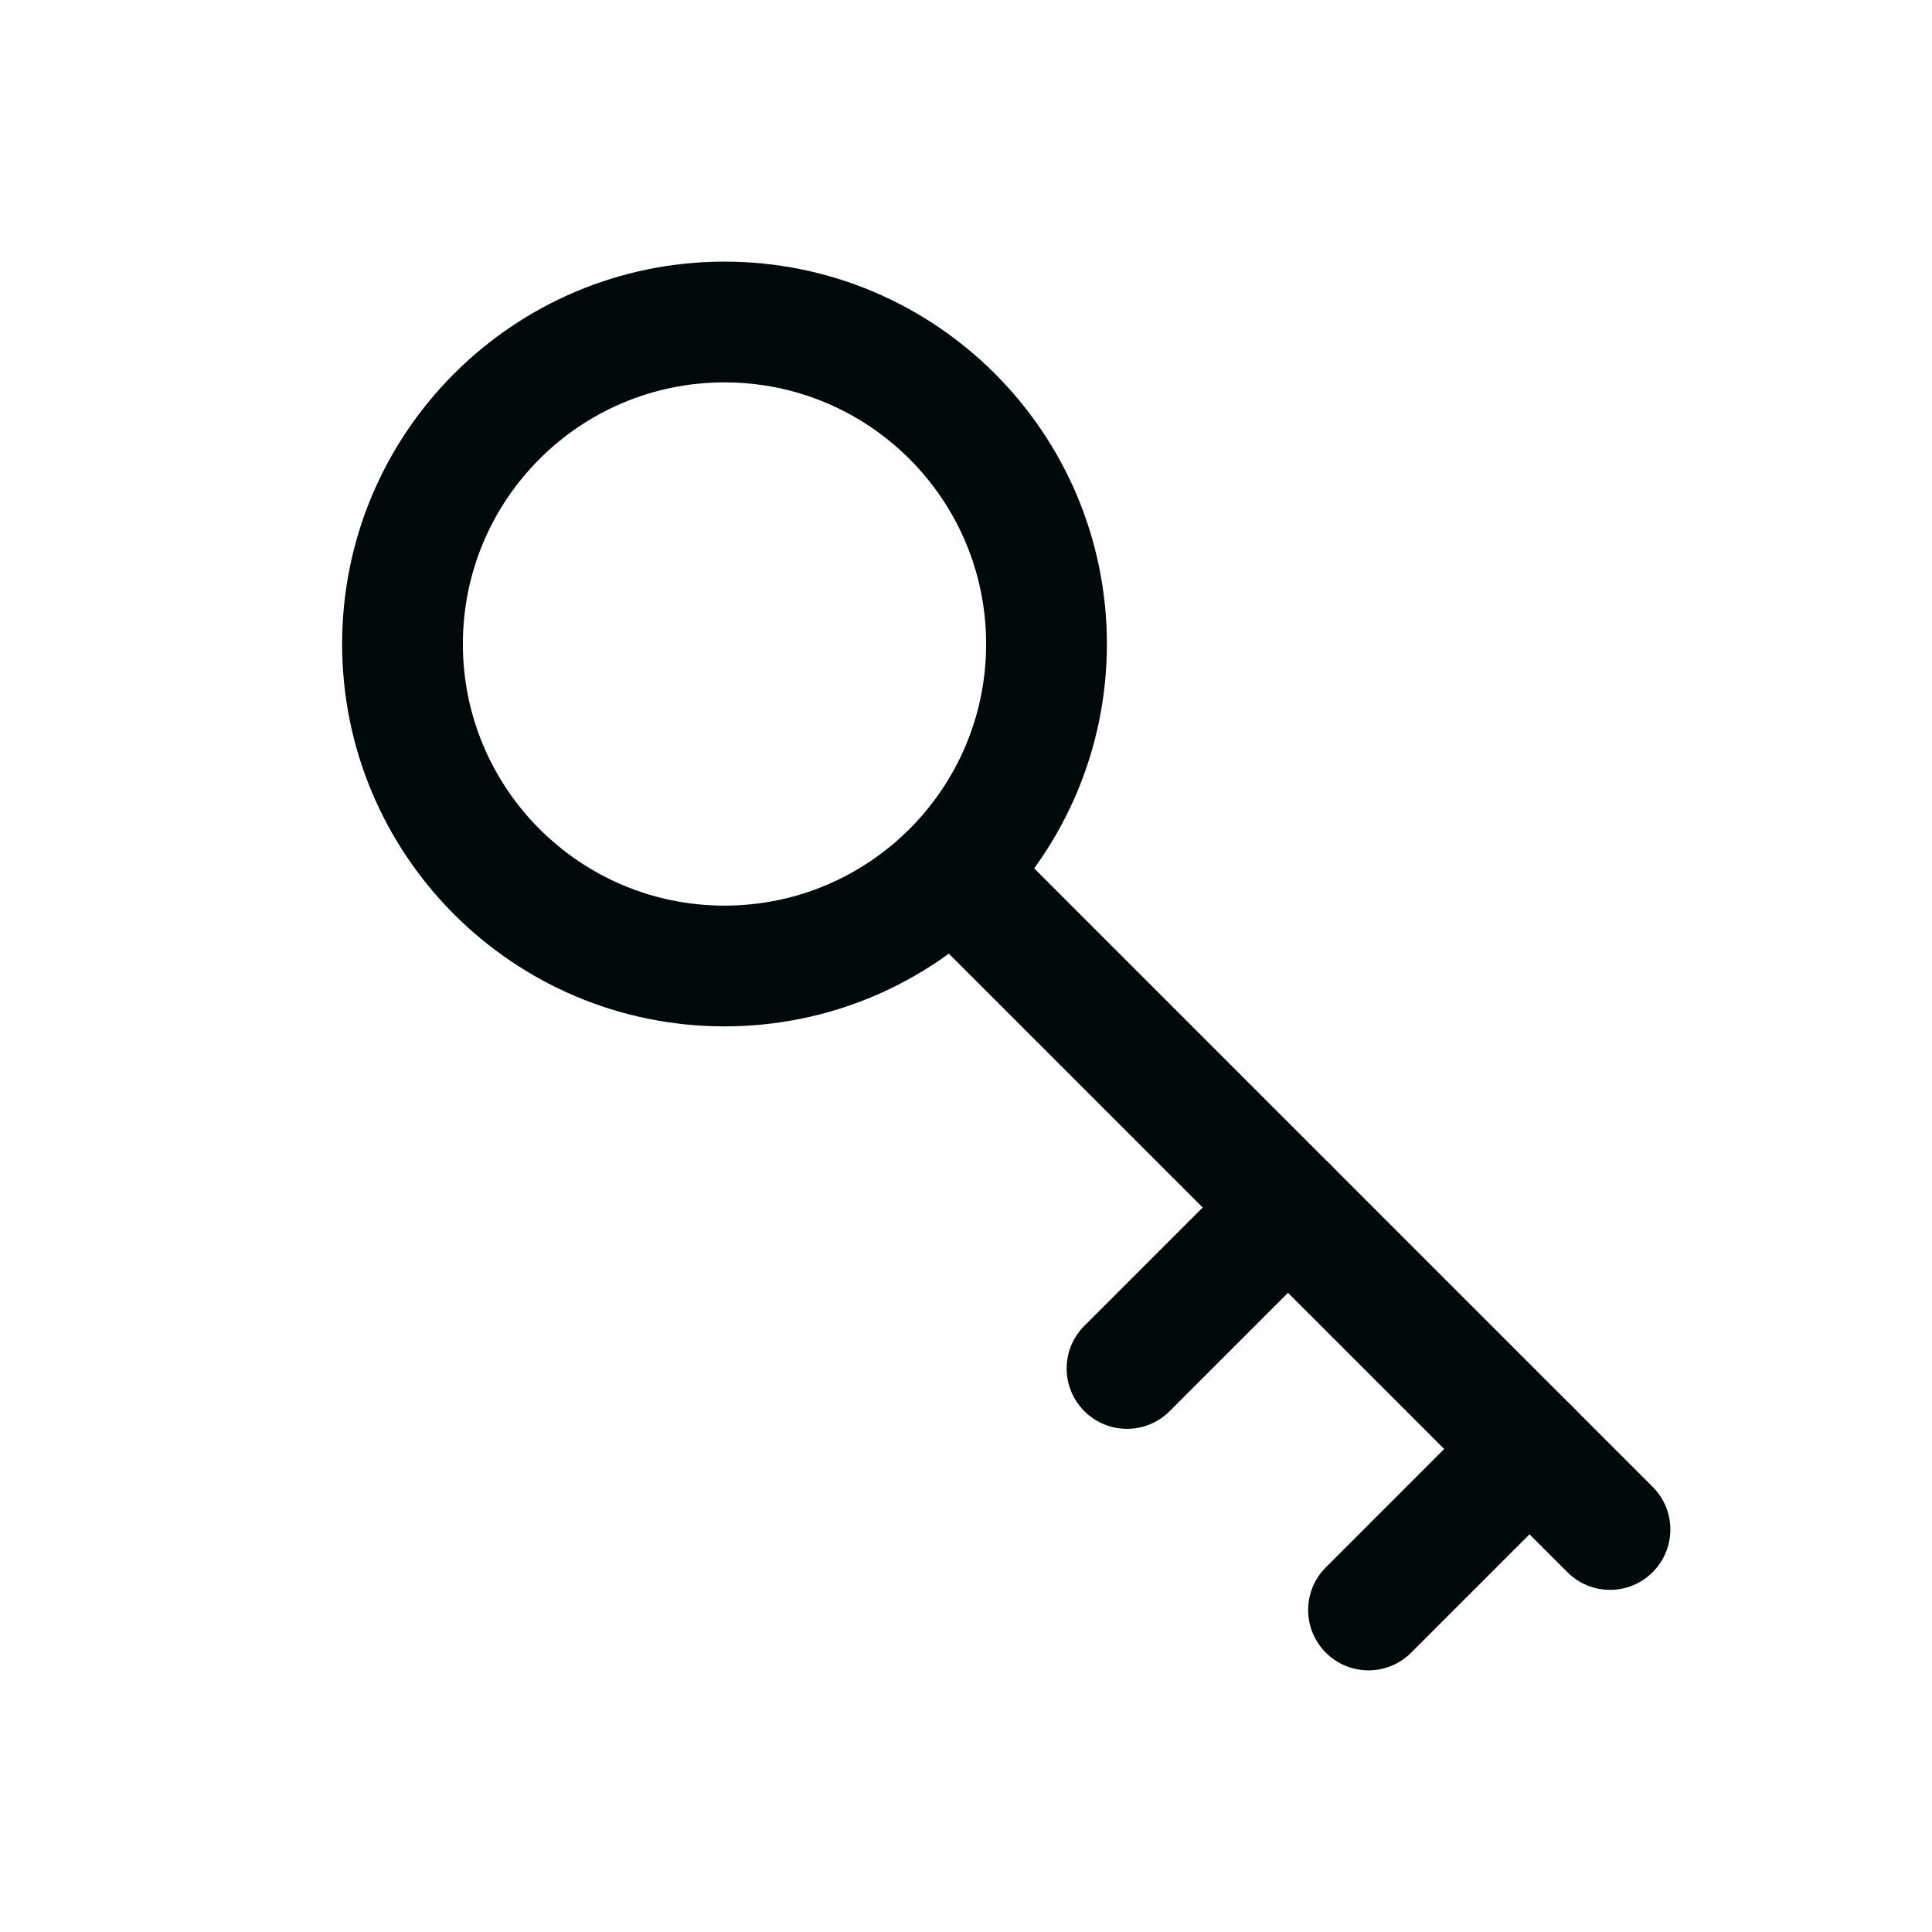 <svg width="24" height="24" viewBox="0 0 24 24" fill="none" xmlns="http://www.w3.org/2000/svg">
<path fill-rule="evenodd" clip-rule="evenodd" d="M12.25 8C12.25 6.205 10.795 4.75 9 4.75C7.205 4.75 5.75 6.205 5.75 8C5.75 9.795 7.205 11.25 9 11.25C10.795 11.25 12.25 9.795 12.25 8ZM9 3.25C11.623 3.25 13.75 5.377 13.75 8C13.75 10.623 11.623 12.75 9 12.75C6.377 12.75 4.25 10.623 4.25 8C4.25 5.377 6.377 3.25 9 3.25Z" fill="#00090A"/>
<path fill-rule="evenodd" clip-rule="evenodd" d="M20.53 19.53C20.237 19.823 19.763 19.823 19.47 19.53L11.32 11.38C11.027 11.087 11.027 10.613 11.32 10.32C11.613 10.027 12.087 10.027 12.38 10.32L20.53 18.47C20.823 18.762 20.823 19.237 20.53 19.53Z" fill="#00090A"/>
<path fill-rule="evenodd" clip-rule="evenodd" d="M19.53 17.47C19.823 17.763 19.823 18.237 19.53 18.53L17.53 20.53C17.237 20.823 16.763 20.823 16.47 20.53C16.177 20.237 16.177 19.763 16.47 19.47L18.47 17.47C18.763 17.177 19.237 17.177 19.53 17.47Z" fill="#00090A"/>
<path fill-rule="evenodd" clip-rule="evenodd" d="M16.53 14.47C16.823 14.763 16.823 15.237 16.53 15.53L14.53 17.53C14.237 17.823 13.763 17.823 13.47 17.53C13.177 17.237 13.177 16.763 13.47 16.47L15.47 14.47C15.763 14.177 16.237 14.177 16.53 14.47Z" fill="#00090A"/>
</svg>
